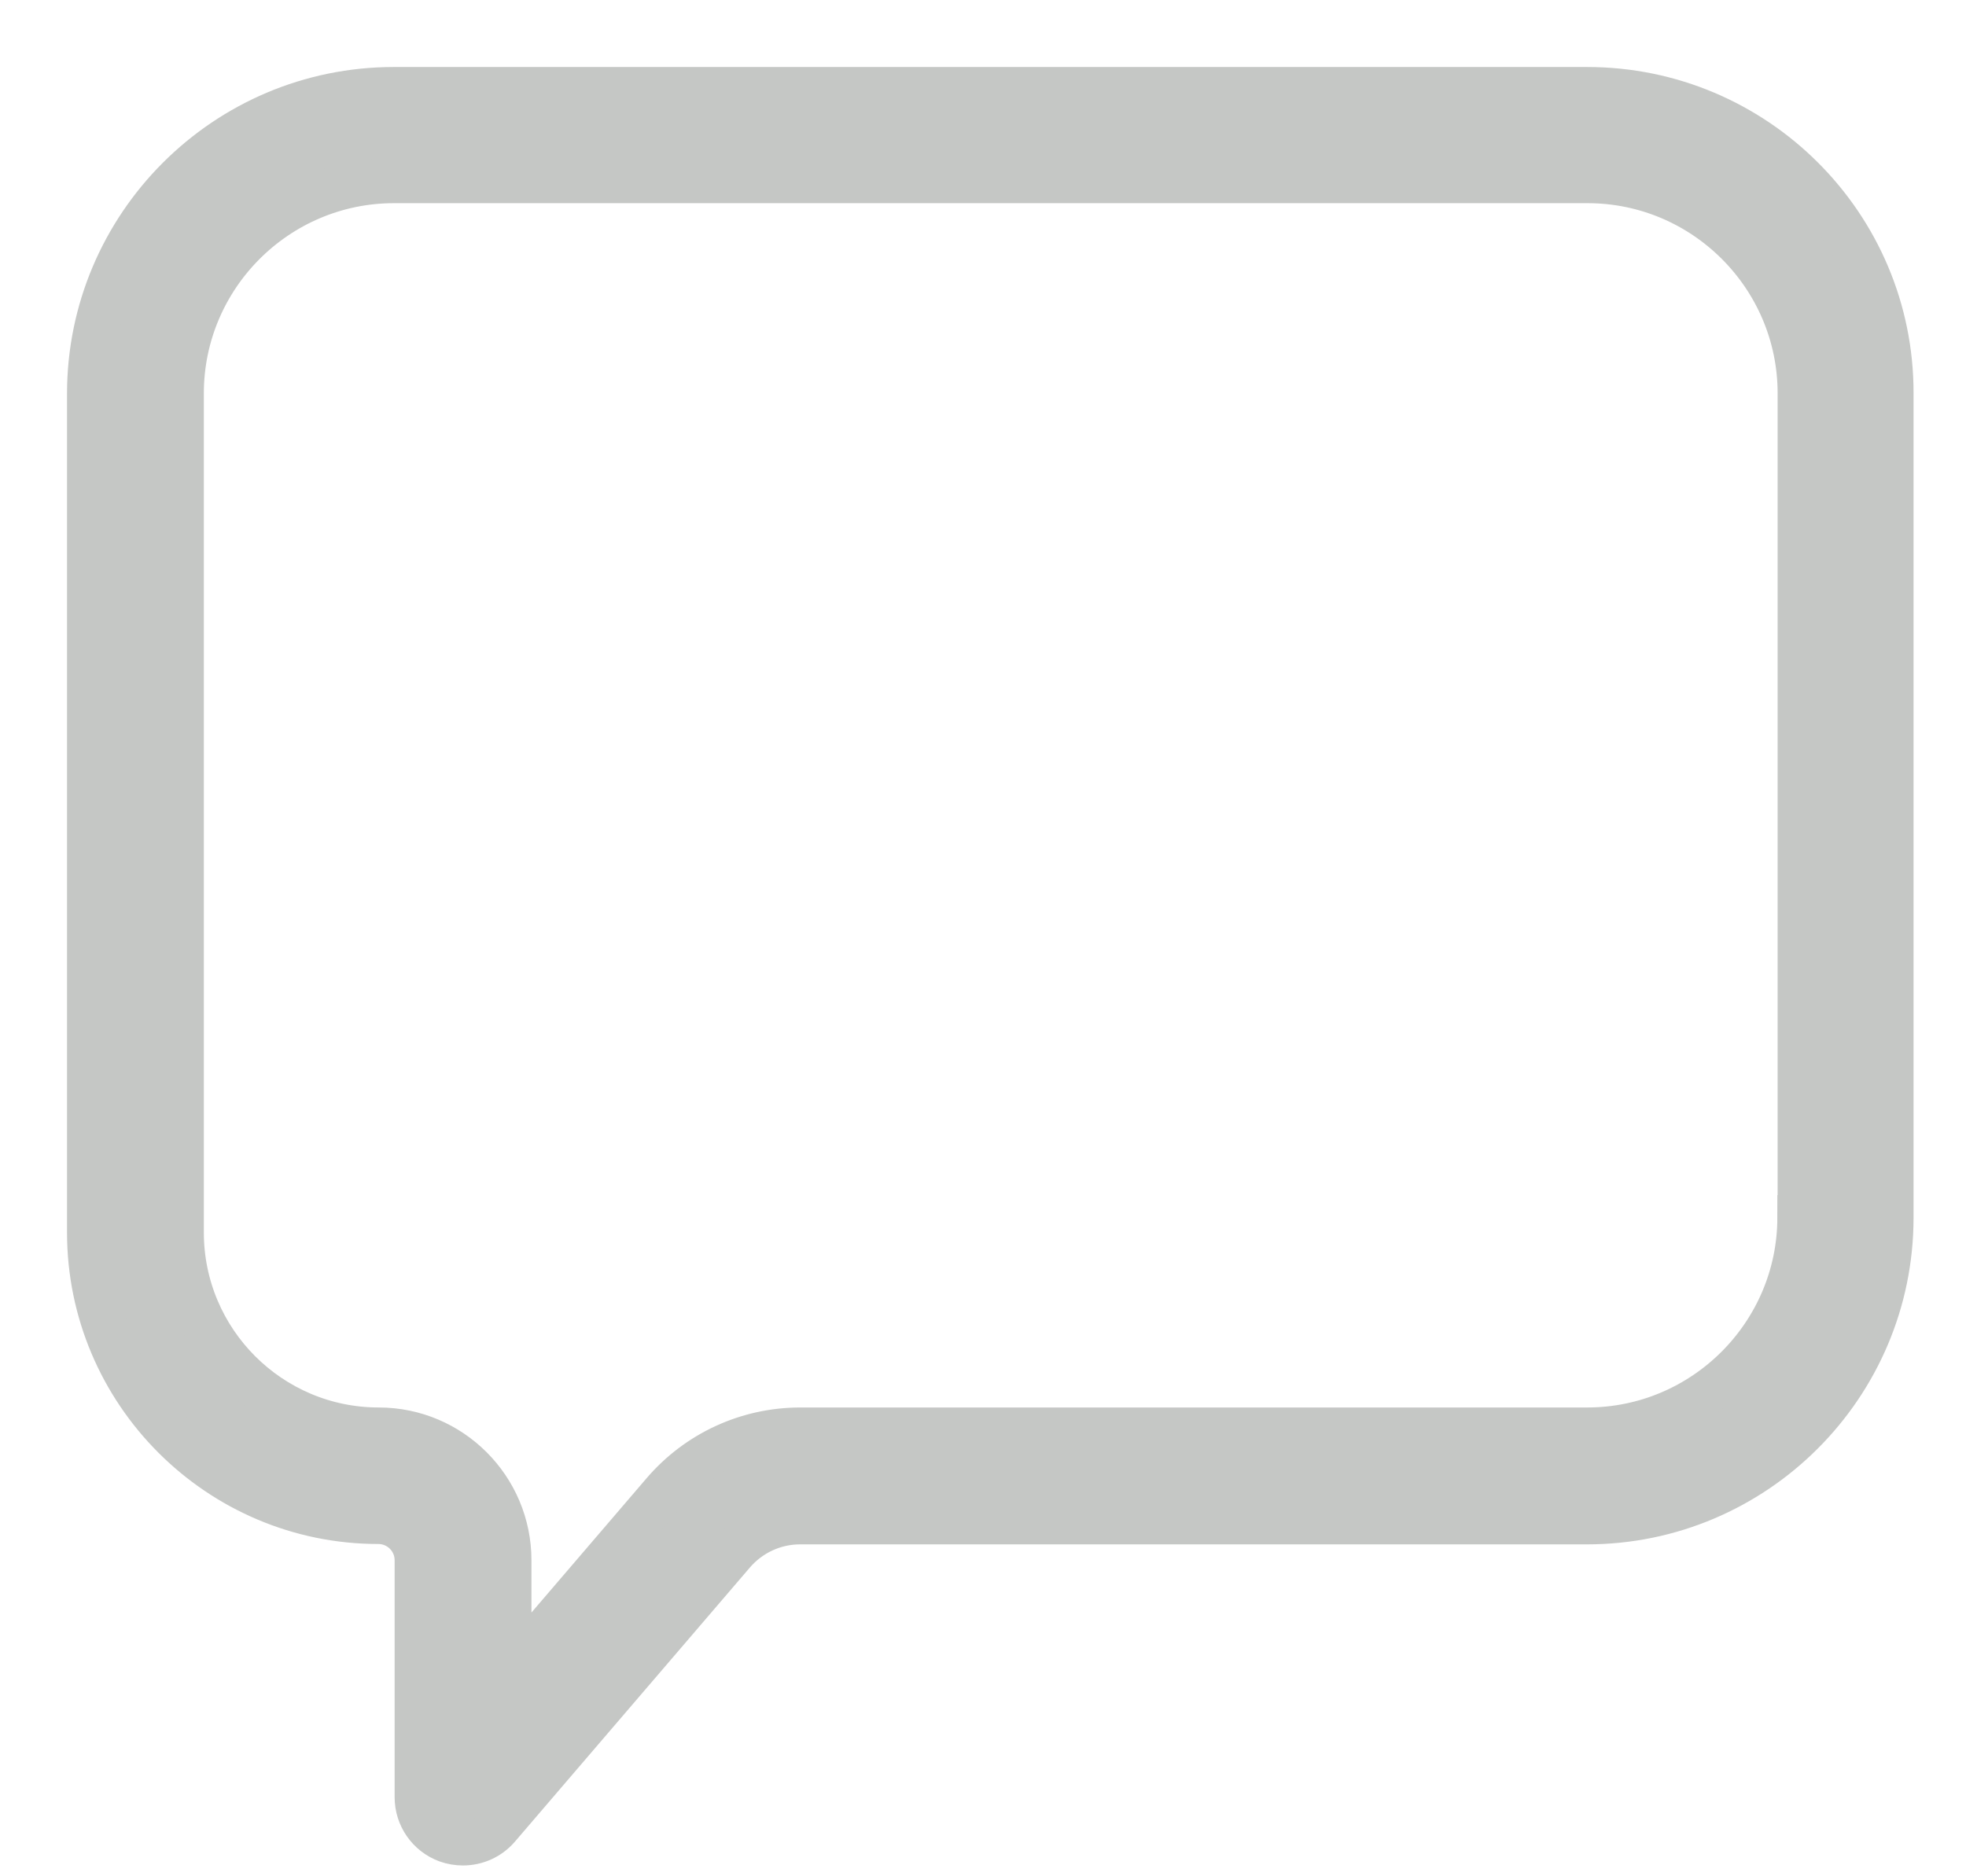 <svg xmlns="http://www.w3.org/2000/svg" width="22" height="21" viewBox="0 0 22 21" fill="none">
  <path d="M17.761 1H4.406C2.528 1 1 2.528 1 4.406V13.794C1 15.579 2.453 17.031 4.234 17.031C4.471 17.031 4.666 17.223 4.666 17.463V20.115C4.666 20.331 4.8 20.523 5.002 20.598C5.06 20.619 5.122 20.629 5.18 20.629C5.327 20.629 5.471 20.567 5.571 20.451L8.202 17.381C8.39 17.162 8.664 17.035 8.952 17.035H17.758C19.635 17.035 21.163 15.507 21.163 13.629V4.402C21.167 2.525 19.639 1 17.761 1ZM20.139 13.626C20.139 14.934 19.073 16.003 17.761 16.003H8.956C8.366 16.003 7.808 16.26 7.424 16.709L5.697 18.724V17.463C5.697 16.658 5.043 16.003 4.238 16.003C3.021 16.003 2.031 15.013 2.031 13.794V4.402C2.031 3.093 3.097 2.024 4.409 2.024H17.765C19.073 2.024 20.142 3.09 20.142 4.402V13.626H20.139Z" fill="#C5C7C5" stroke="#C5C7C5" stroke-width="0.5"/>
</svg>
